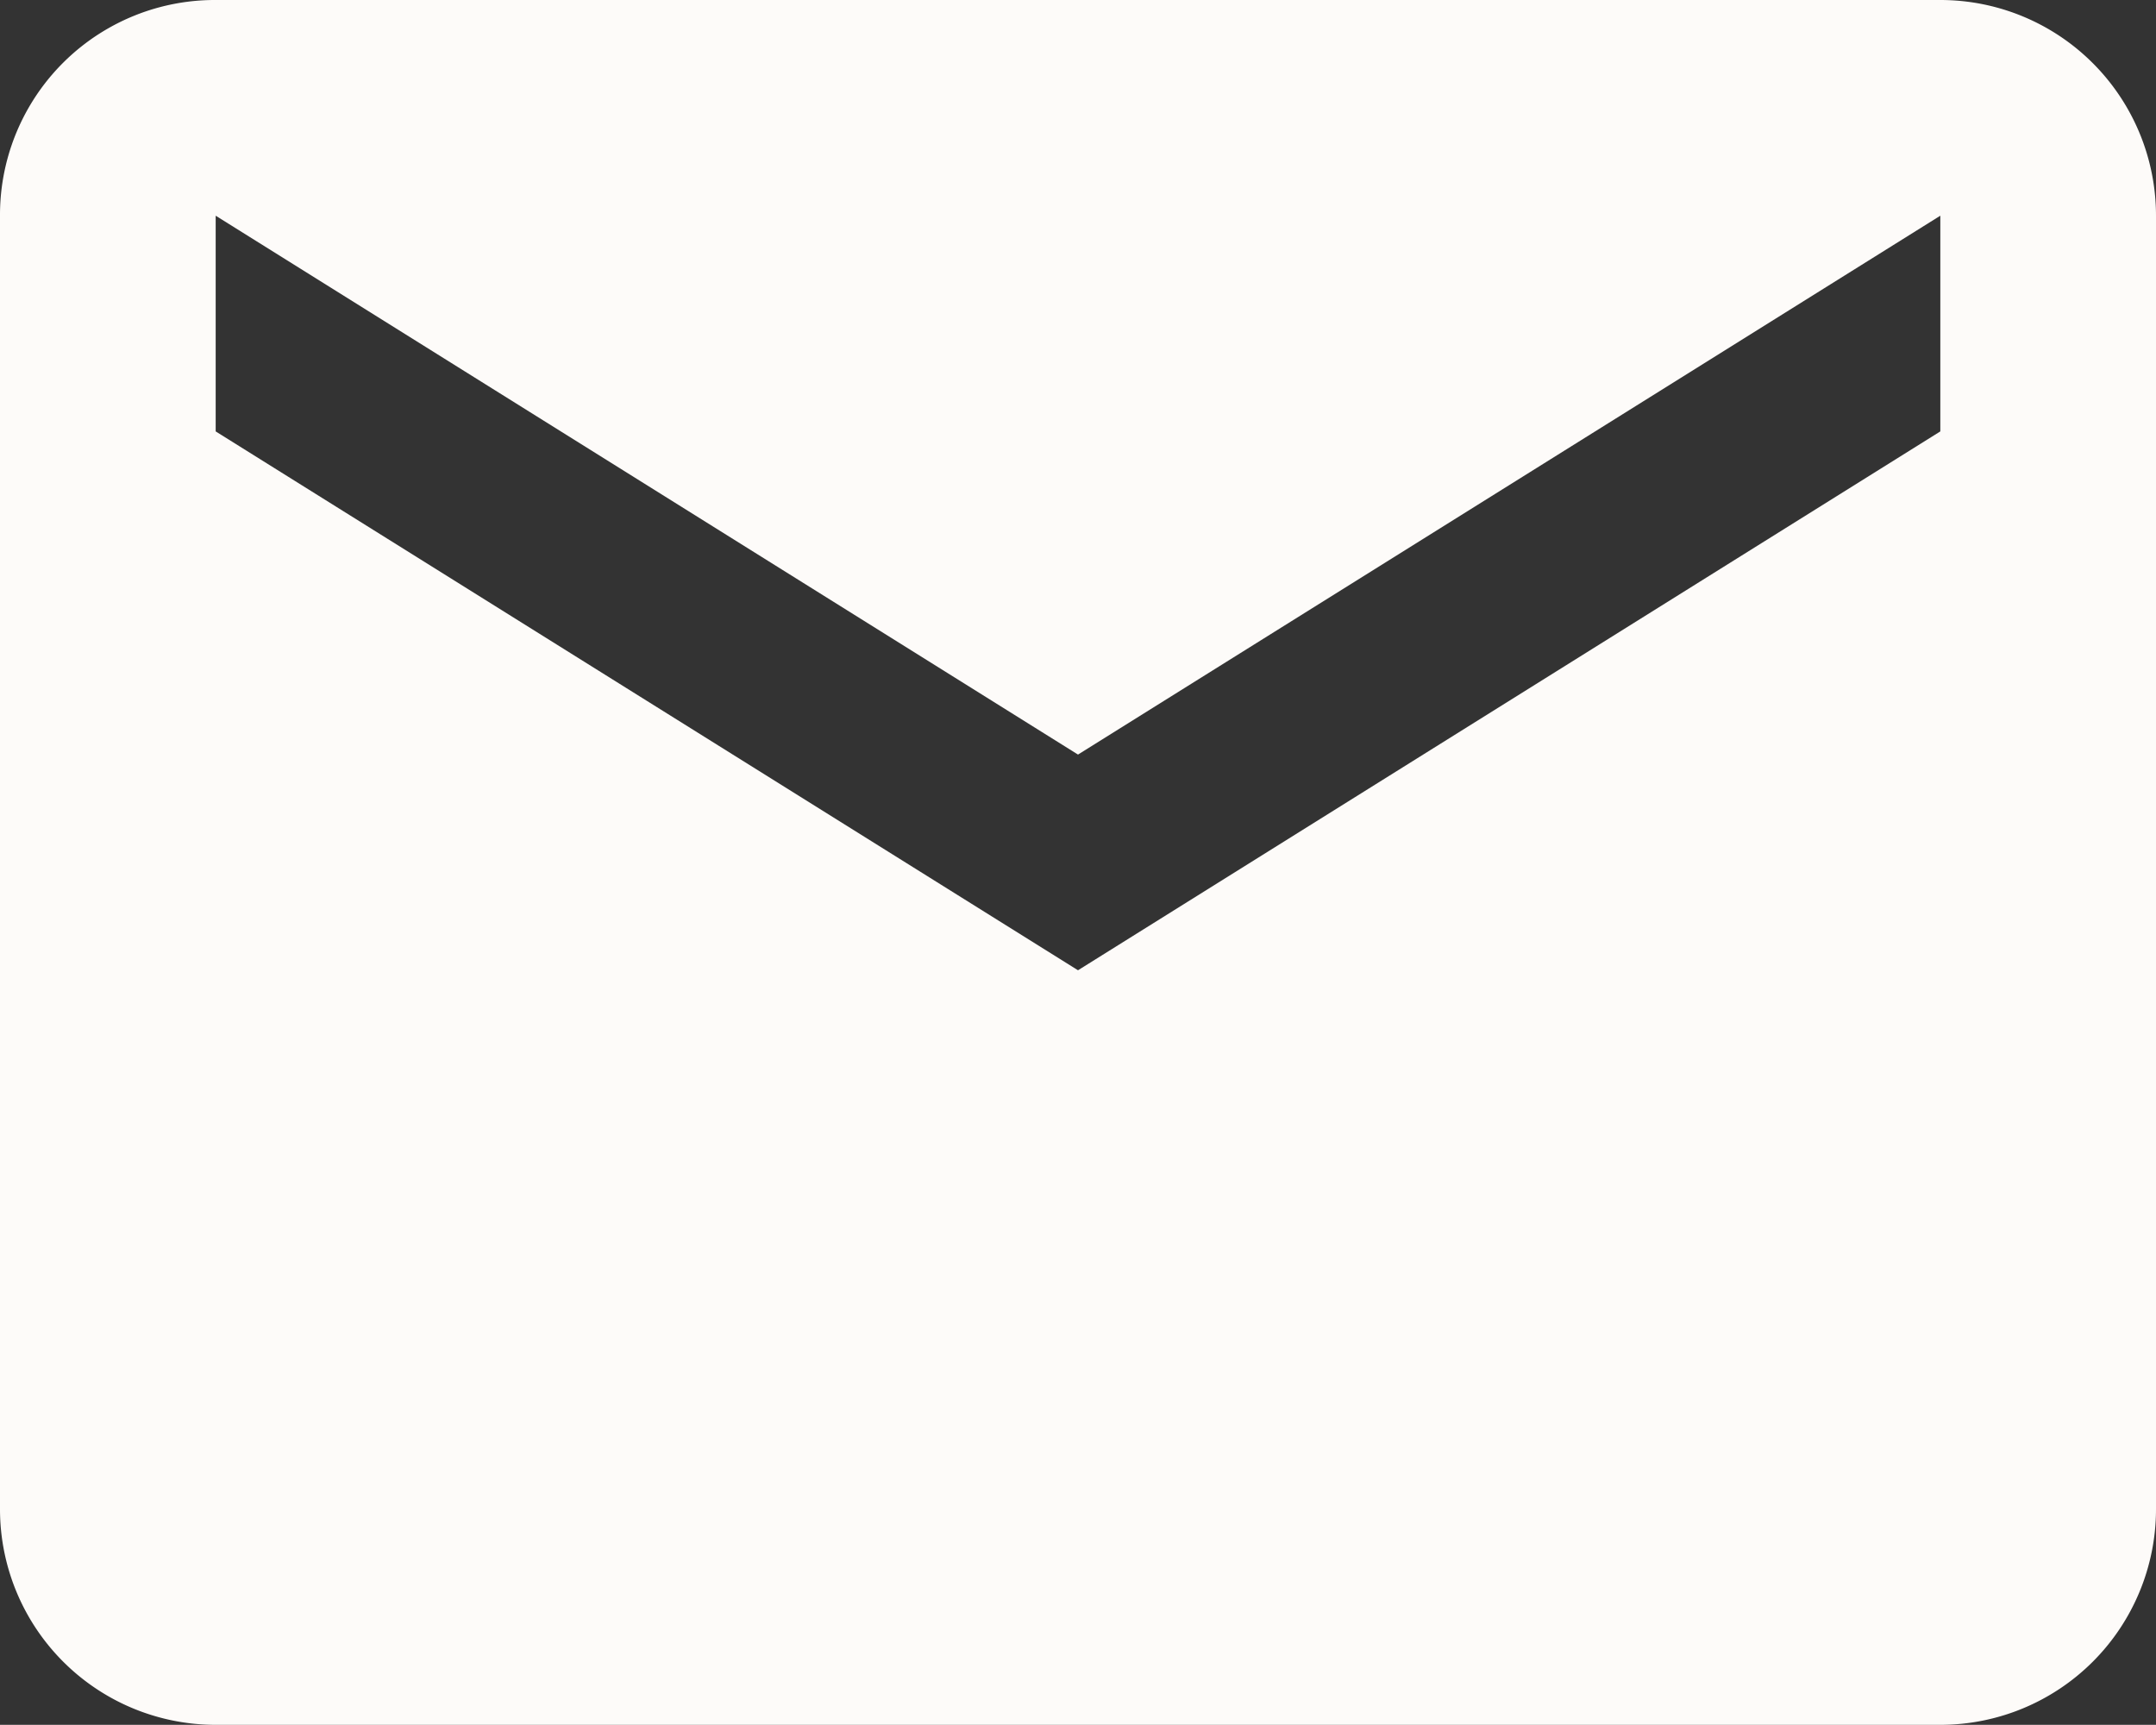 <svg id="Layer_1" data-name="Layer 1" xmlns="http://www.w3.org/2000/svg" viewBox="0 0 53.18 42.54"><rect x="0" y="0" width="53.18" height="42.54" fill="#333333" stroke="none"/><defs><style>.cls-1{fill:#fdfbf9;}</style></defs><path id="email" class="cls-1" d="M47.86,10.64,26.59,23.93,5.32,10.64V5.32L26.59,18.61,47.86,5.32m0-5.32H5.32A5.3,5.3,0,0,0,0,5.28V37.23a5.32,5.32,0,0,0,5.32,5.31H47.86a5.32,5.32,0,0,0,5.32-5.31h0V5.32A5.32,5.32,0,0,0,47.87,0Z"/></svg>